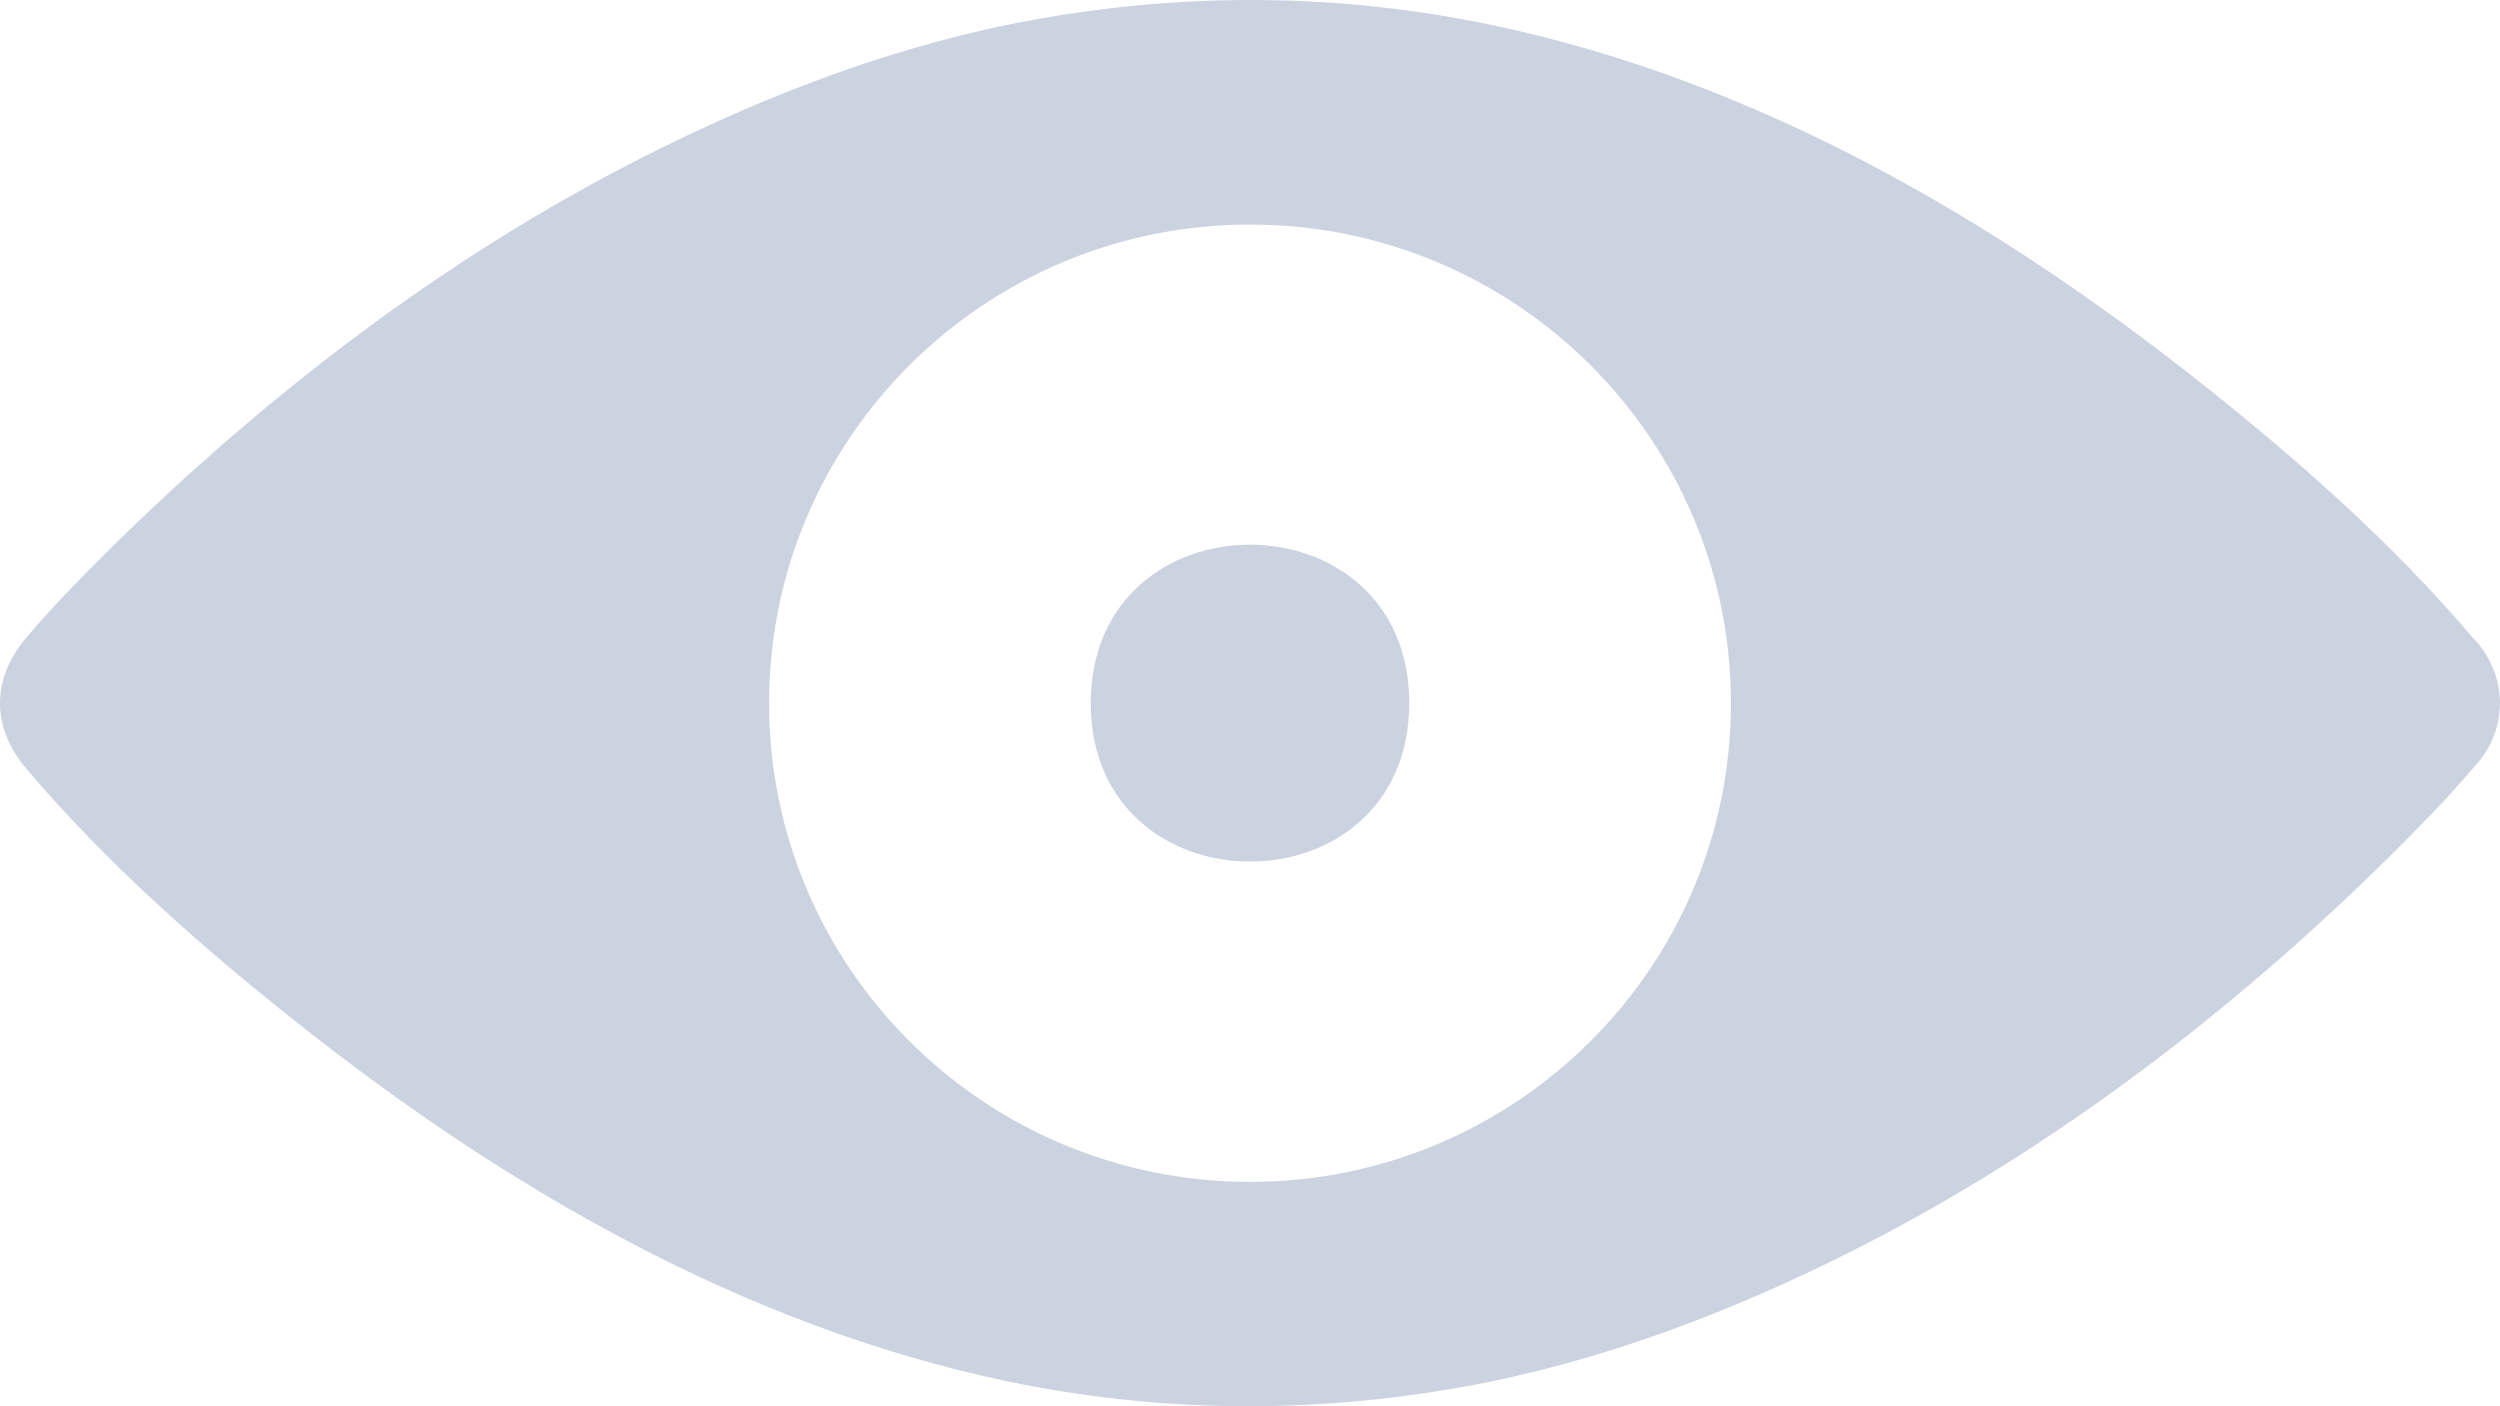 <?xml version="1.0" encoding="UTF-8" standalone="no"?>
<svg width="16px" height="9px" viewBox="0 0 16 9" version="1.1" xmlns="http://www.w3.org/2000/svg" xmlns:xlink="http://www.w3.org/1999/xlink">
    <!-- Generator: Sketch 39.1 (31720) - http://www.bohemiancoding.com/sketch -->
    <title>ico_eye</title>
    <desc>Created with Sketch.</desc>
    <defs></defs>
    <g id="Mockups" stroke="none" stroke-width="1" fill="none" fill-rule="evenodd">
        <g id="Main--Messages" transform="translate(-1520, -373)" fill="#CAD3DF">
            <g id="Mail-item" transform="translate(725, 365)">
                <g id="view" transform="translate(795, 0)">
                    <path d="M15.999,12.47 C15.999,12.464 15.998,12.457 15.997,12.451 C15.997,12.447 15.997,12.444 15.997,12.441 C15.996,12.436 15.995,12.431 15.995,12.426 C15.994,12.421 15.993,12.416 15.993,12.41 L15.993,12.408 C15.972,12.286 15.914,12.169 15.825,12.081 C15.315,11.479 14.707,10.943 14.09,10.454 C12.761,9.4 11.24,8.518 9.561,8.163 C8.591,7.958 7.614,7.949 6.639,8.122 C5.752,8.28 4.897,8.608 4.097,9.015 C2.844,9.652 1.7,10.53 0.703,11.514 C0.519,11.697 0.335,11.883 0.168,12.081 C-0.056,12.345 -0.056,12.656 0.168,12.919 C0.678,13.521 1.285,14.057 1.903,14.546 C3.232,15.6 4.753,16.482 6.432,16.837 C7.402,17.042 8.378,17.051 9.353,16.878 C10.24,16.72 11.095,16.392 11.896,15.985 C13.148,15.348 14.292,14.47 15.289,13.486 C15.473,13.303 15.658,13.117 15.825,12.919 C15.914,12.83 15.972,12.715 15.993,12.592 L15.993,12.59 C15.993,12.584 15.994,12.579 15.995,12.573 C15.996,12.568 15.997,12.564 15.997,12.559 C15.997,12.556 15.997,12.553 15.997,12.549 C15.998,12.543 15.998,12.537 15.999,12.53 C16,12.52 16,12.51 16,12.5 C16,12.49 16,12.48 15.999,12.47 L15.999,12.47 Z M8,15.564 C6.3,15.564 4.922,14.192 4.922,12.5 C4.922,10.809 6.3,9.437 8,9.437 C9.7,9.437 11.078,10.809 11.078,12.5 C11.078,14.192 9.7,15.564 8,15.564 Z M9.019,12.5 C9.019,13.852 6.981,13.852 6.981,12.5 C6.981,11.148 9.019,11.148 9.019,12.5 Z" id="ico_eye"></path>
                </g>
            </g>
        </g>
    </g>
</svg>